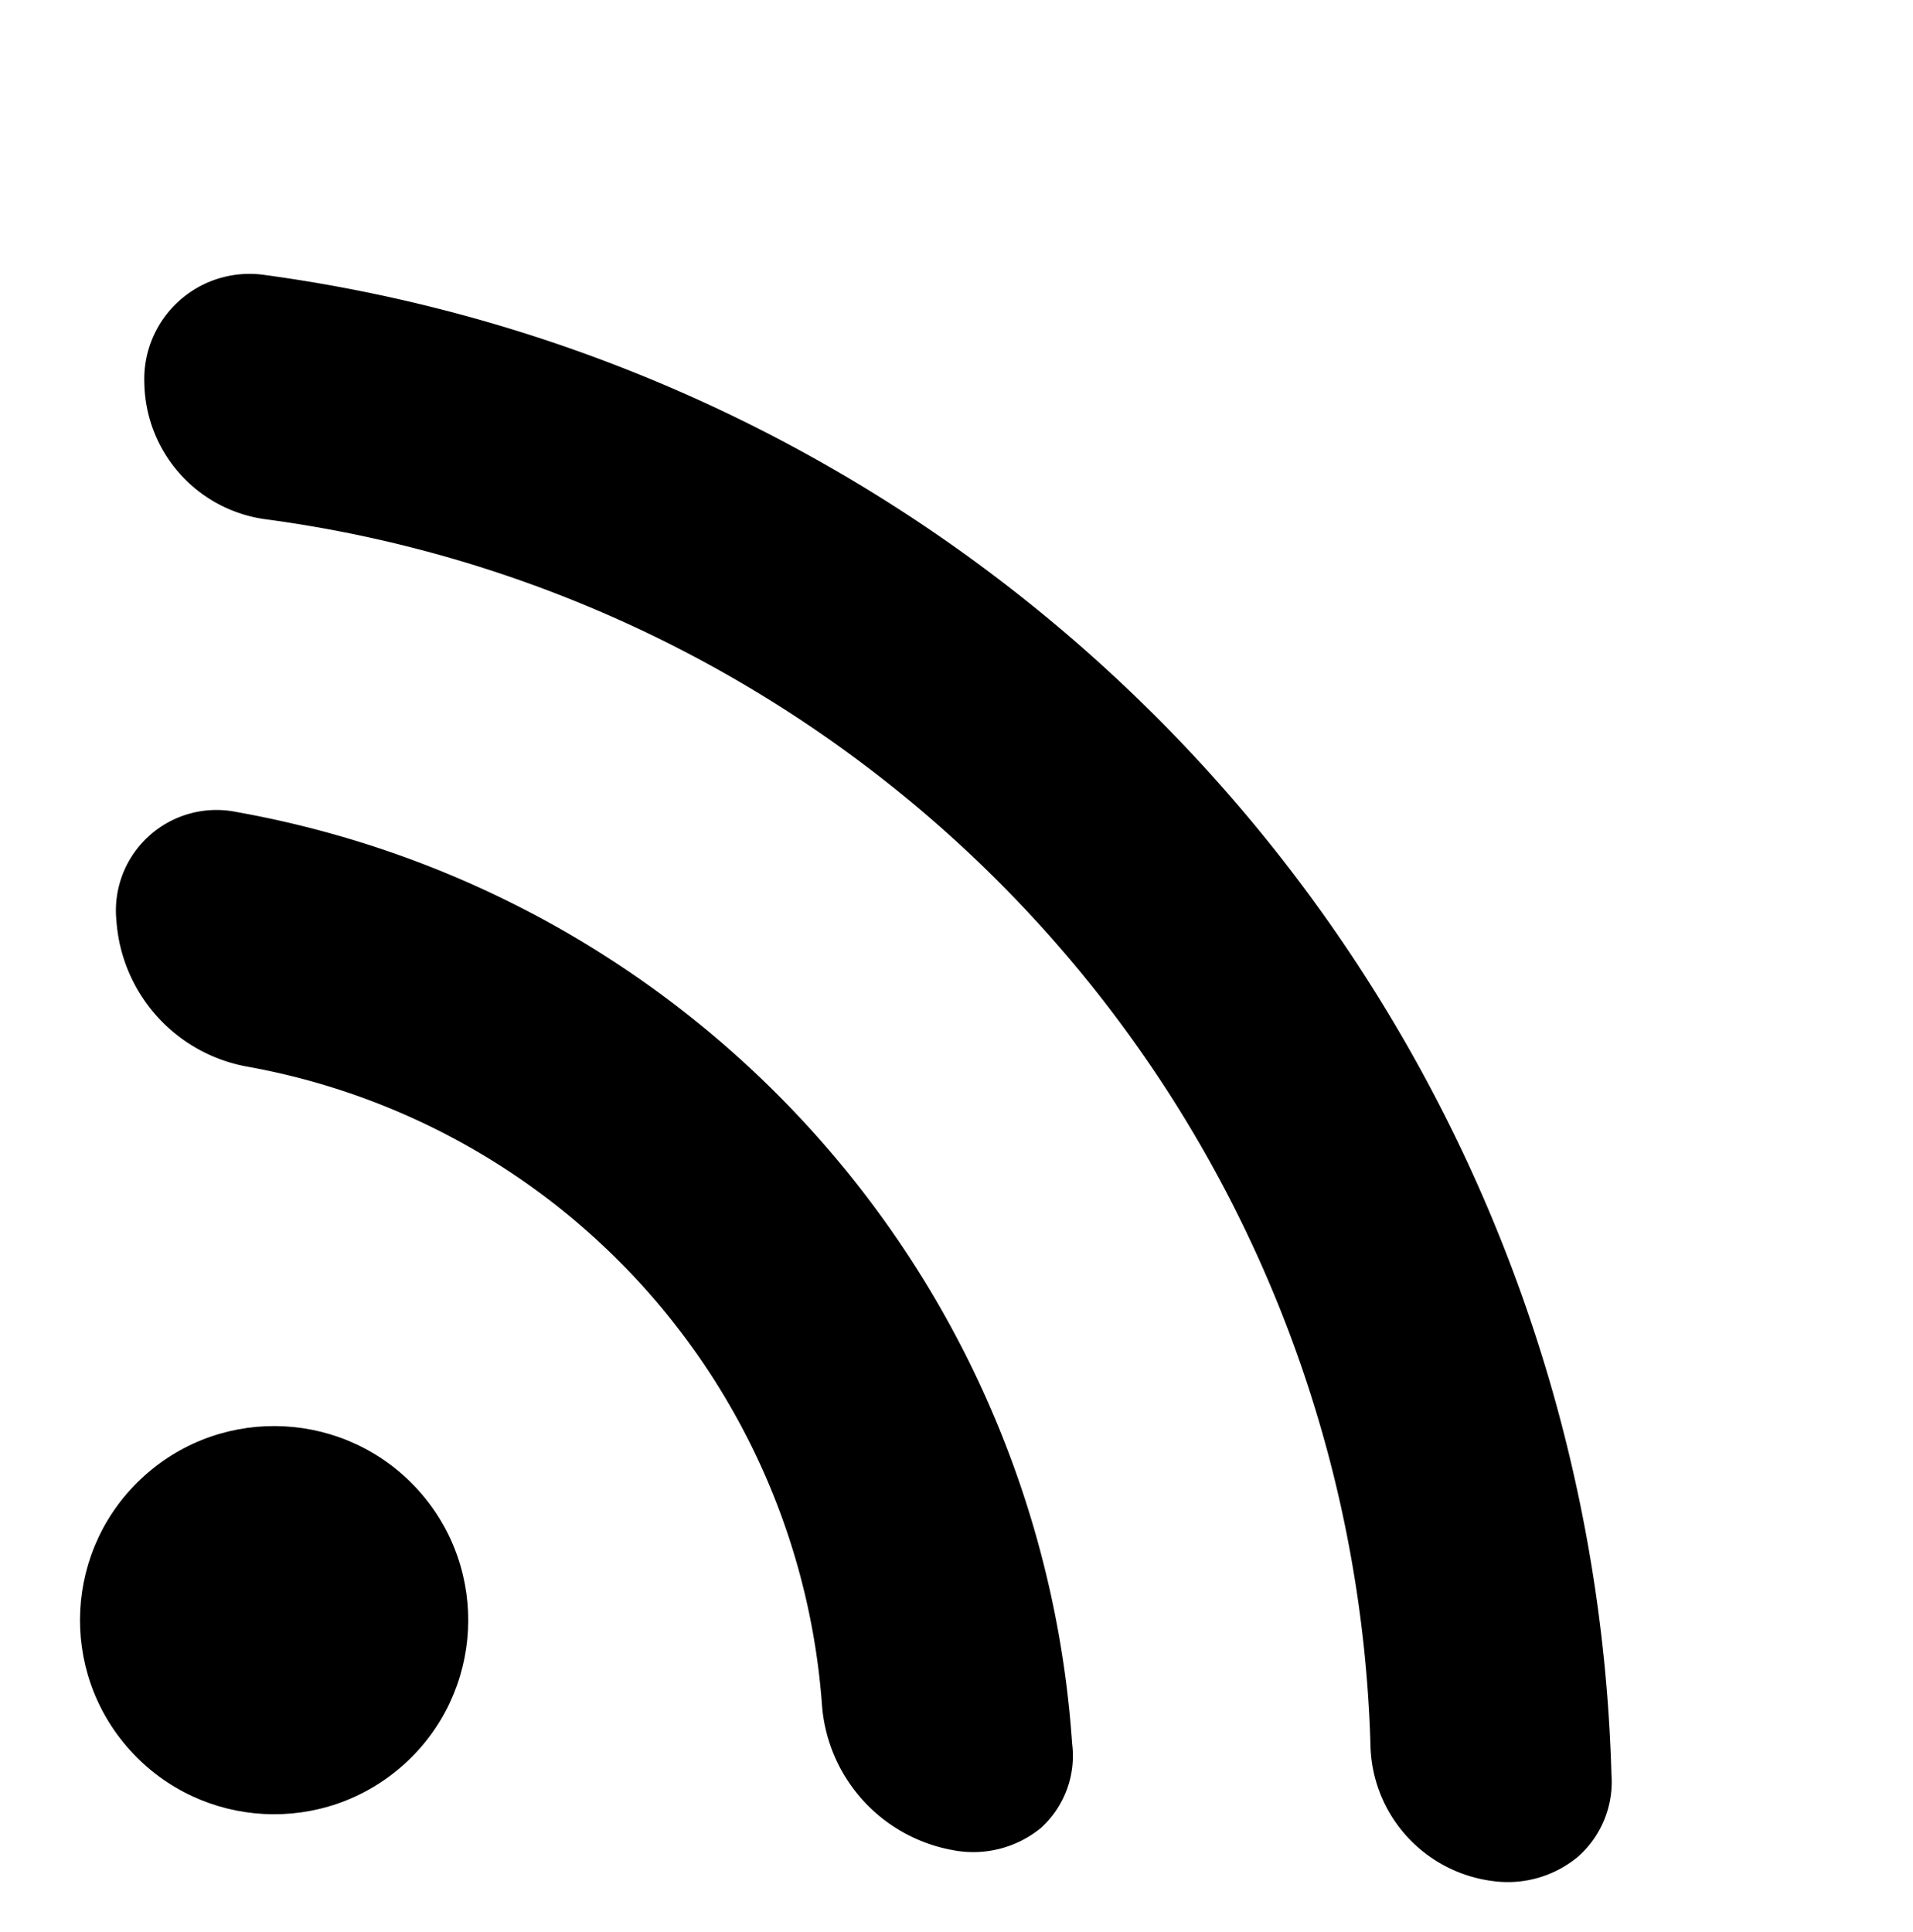 <svg xmlns="http://www.w3.org/2000/svg" width="26.156" height="26.421" viewBox="0 0 26.156 26.421">
  <g id="noun_live_2146857" transform="translate(-24.956 8.437) rotate(-42)">
    <g id="Group_40751" data-name="Group 40751" transform="translate(16.488 15.125)">
      <path id="Path_155925" data-name="Path 155925" d="M78.906,15.647a1.439,1.439,0,0,0-2.218,0,1.913,1.913,0,0,0,0,2.5,17.415,17.415,0,0,1,0,22.554,1.913,1.913,0,0,0,0,2.5,1.5,1.5,0,0,0,1.091.532,1.365,1.365,0,0,0,1.091-.532A21.284,21.284,0,0,0,78.906,15.647Z" transform="translate(-71.027 -15.125)" fill="currentColor"/>
      <path id="Path_155926" data-name="Path 155926" d="M64.606,29.887a1.375,1.375,0,0,0-2.218,0,2.182,2.182,0,0,0,0,2.689,9.58,9.58,0,0,1,0,11.727,2.182,2.182,0,0,0,0,2.689,1.46,1.46,0,0,0,1.091.573,1.331,1.331,0,0,0,1.091-.573A13.894,13.894,0,0,0,64.606,29.887Z" transform="translate(-61.925 -24.163)" fill="currentColor"/>
    </g>
    <circle id="Ellipse_1659" data-name="Ellipse 1659" cx="2.654" cy="2.654" r="2.654" transform="translate(9.499 26.746)" fill="currentColor"/>
  </g>
</svg>
